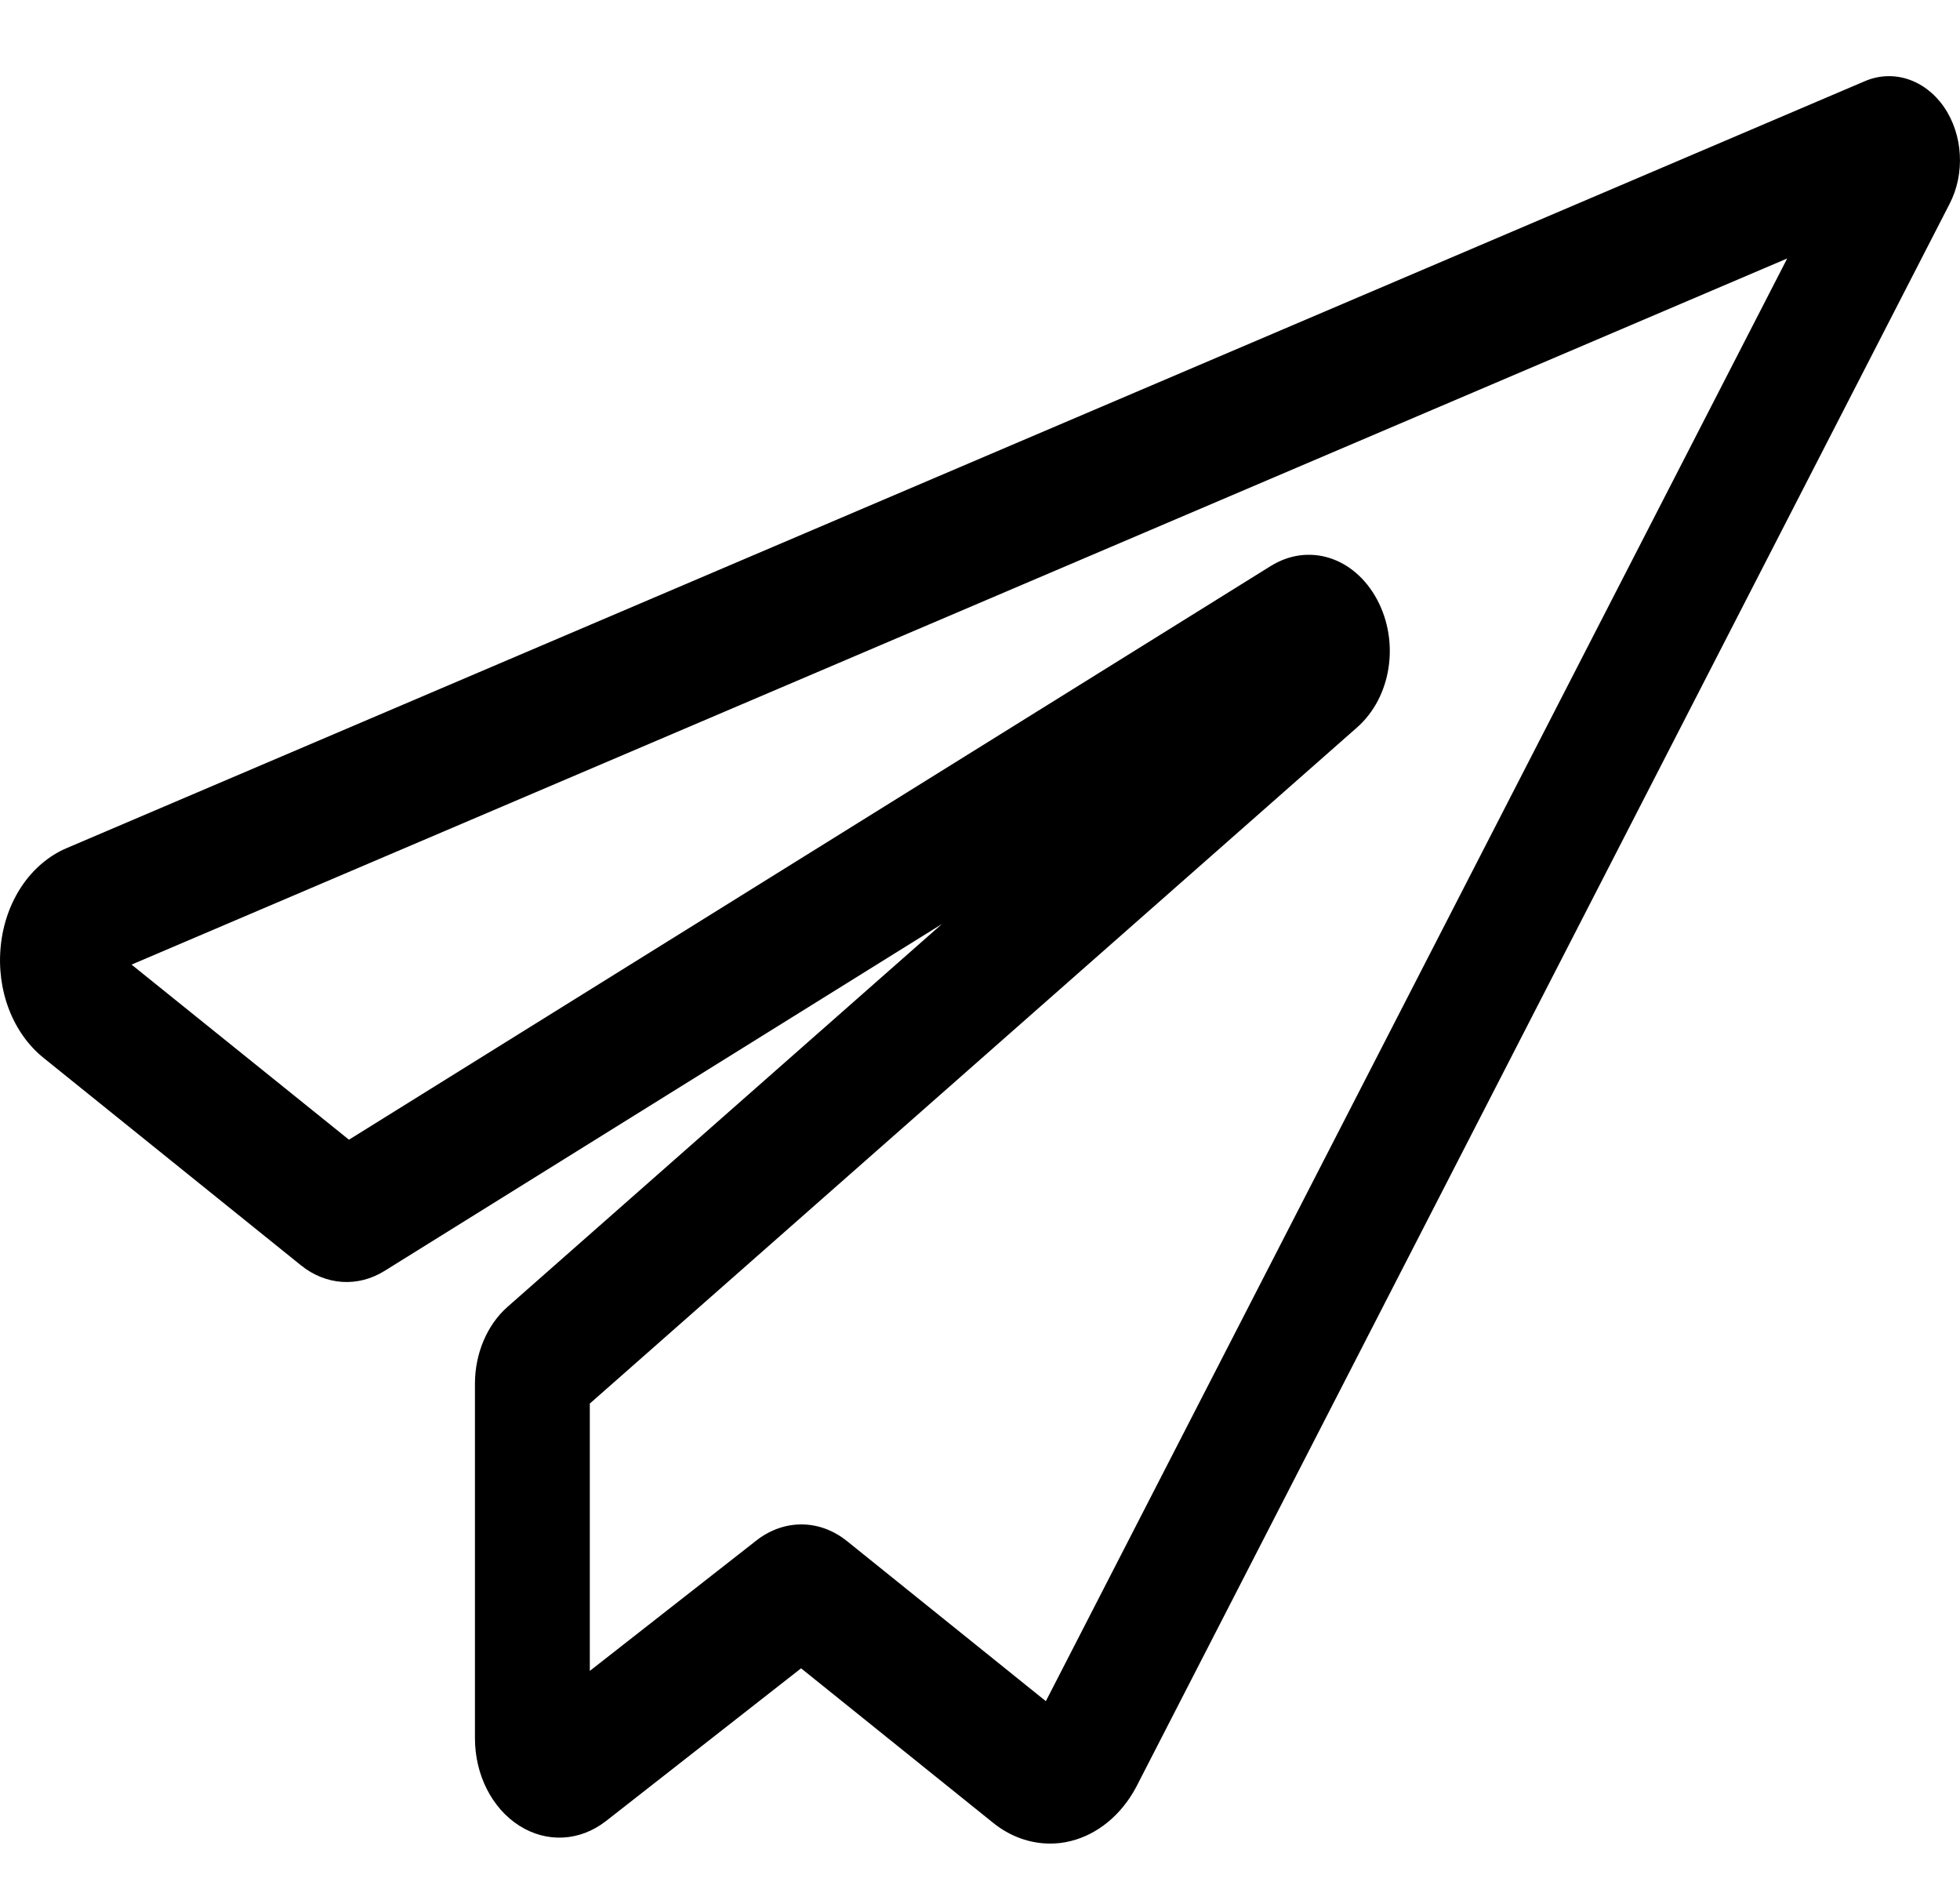 <svg width="25" height="24" viewBox="0 0 25 24" fill="none" xmlns="http://www.w3.org/2000/svg">
<path d="M24.794 1.362C24.549 1.01 24.143 0.88 23.782 1.037L0.849 10.816C0.391 11.012 0.069 11.489 0.01 12.059C-0.049 12.627 0.163 13.178 0.561 13.495L3.839 16.136C4.156 16.392 4.565 16.419 4.905 16.207L12.015 11.783L6.473 16.666C6.213 16.895 6.058 17.261 6.058 17.644V22.167C6.058 22.633 6.275 23.061 6.624 23.282C6.973 23.504 7.396 23.482 7.728 23.224L10.218 21.275L12.667 23.245C12.882 23.419 13.137 23.51 13.395 23.51C13.482 23.51 13.57 23.5 13.656 23.478C14 23.394 14.304 23.143 14.491 22.791L24.866 2.602C25.068 2.213 25.039 1.716 24.794 1.362ZM13.34 21.694L10.804 19.653C10.628 19.511 10.425 19.44 10.221 19.44C10.023 19.44 9.824 19.508 9.649 19.644L7.523 21.308V17.899L17.309 9.277C17.746 8.892 17.856 8.191 17.565 7.646C17.273 7.102 16.69 6.918 16.207 7.219L4.451 14.534L1.678 12.301L22.796 3.296L13.34 21.694Z" fill="black"/>
</svg>
